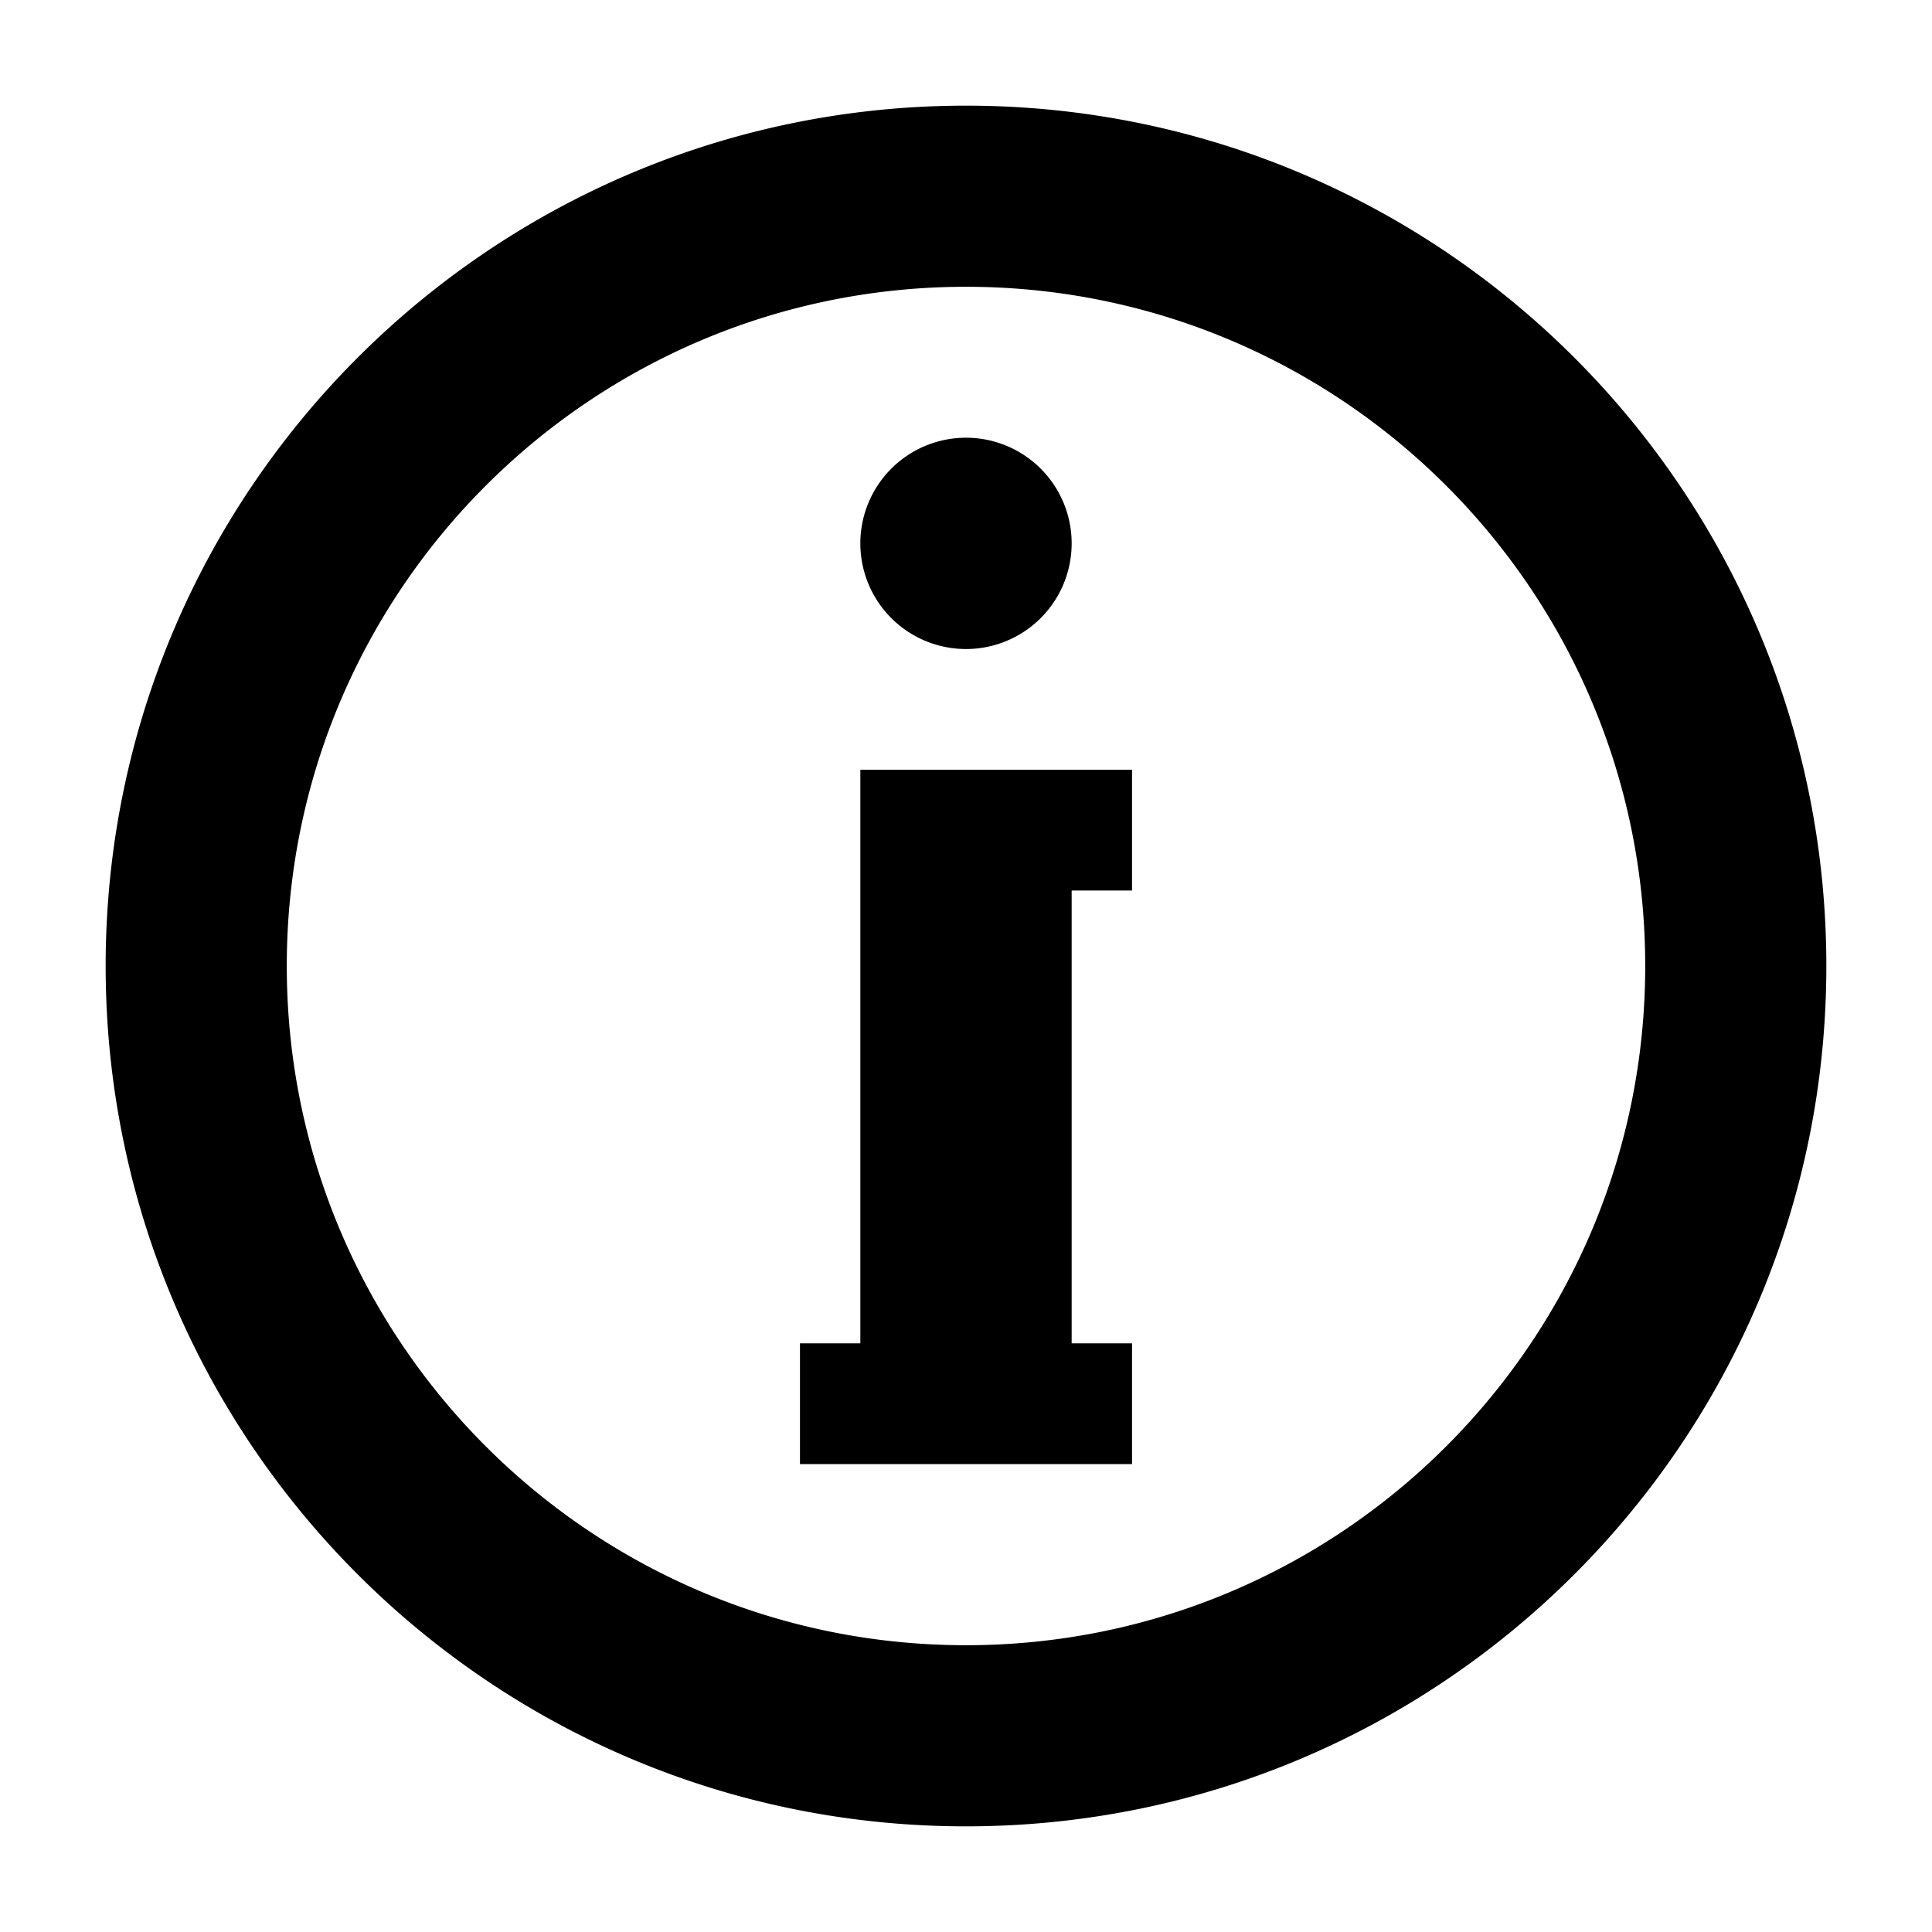 <svg xmlns="http://www.w3.org/2000/svg" viewBox="0 0 64 64">
  <path d="M32 60.5C16.26 60.5 3.5 47.74 3.5 32S16.26 3.5 32 3.5 60.5 16.26 60.5 32 47.74 60.5 32 60.5zm0-6c12.426 0 22.5-10.074 22.5-22.5S44.426 9.5 32 9.5 9.5 19.574 9.5 32 19.574 54.5 32 54.5zm-3.5-29h9v4h-2v15h2v4h-11v-4h2v-19zm3.5-4a3.5 3.5 0 1 1 0-7 3.5 3.5 0 0 1 0 7z"/>
</svg>
